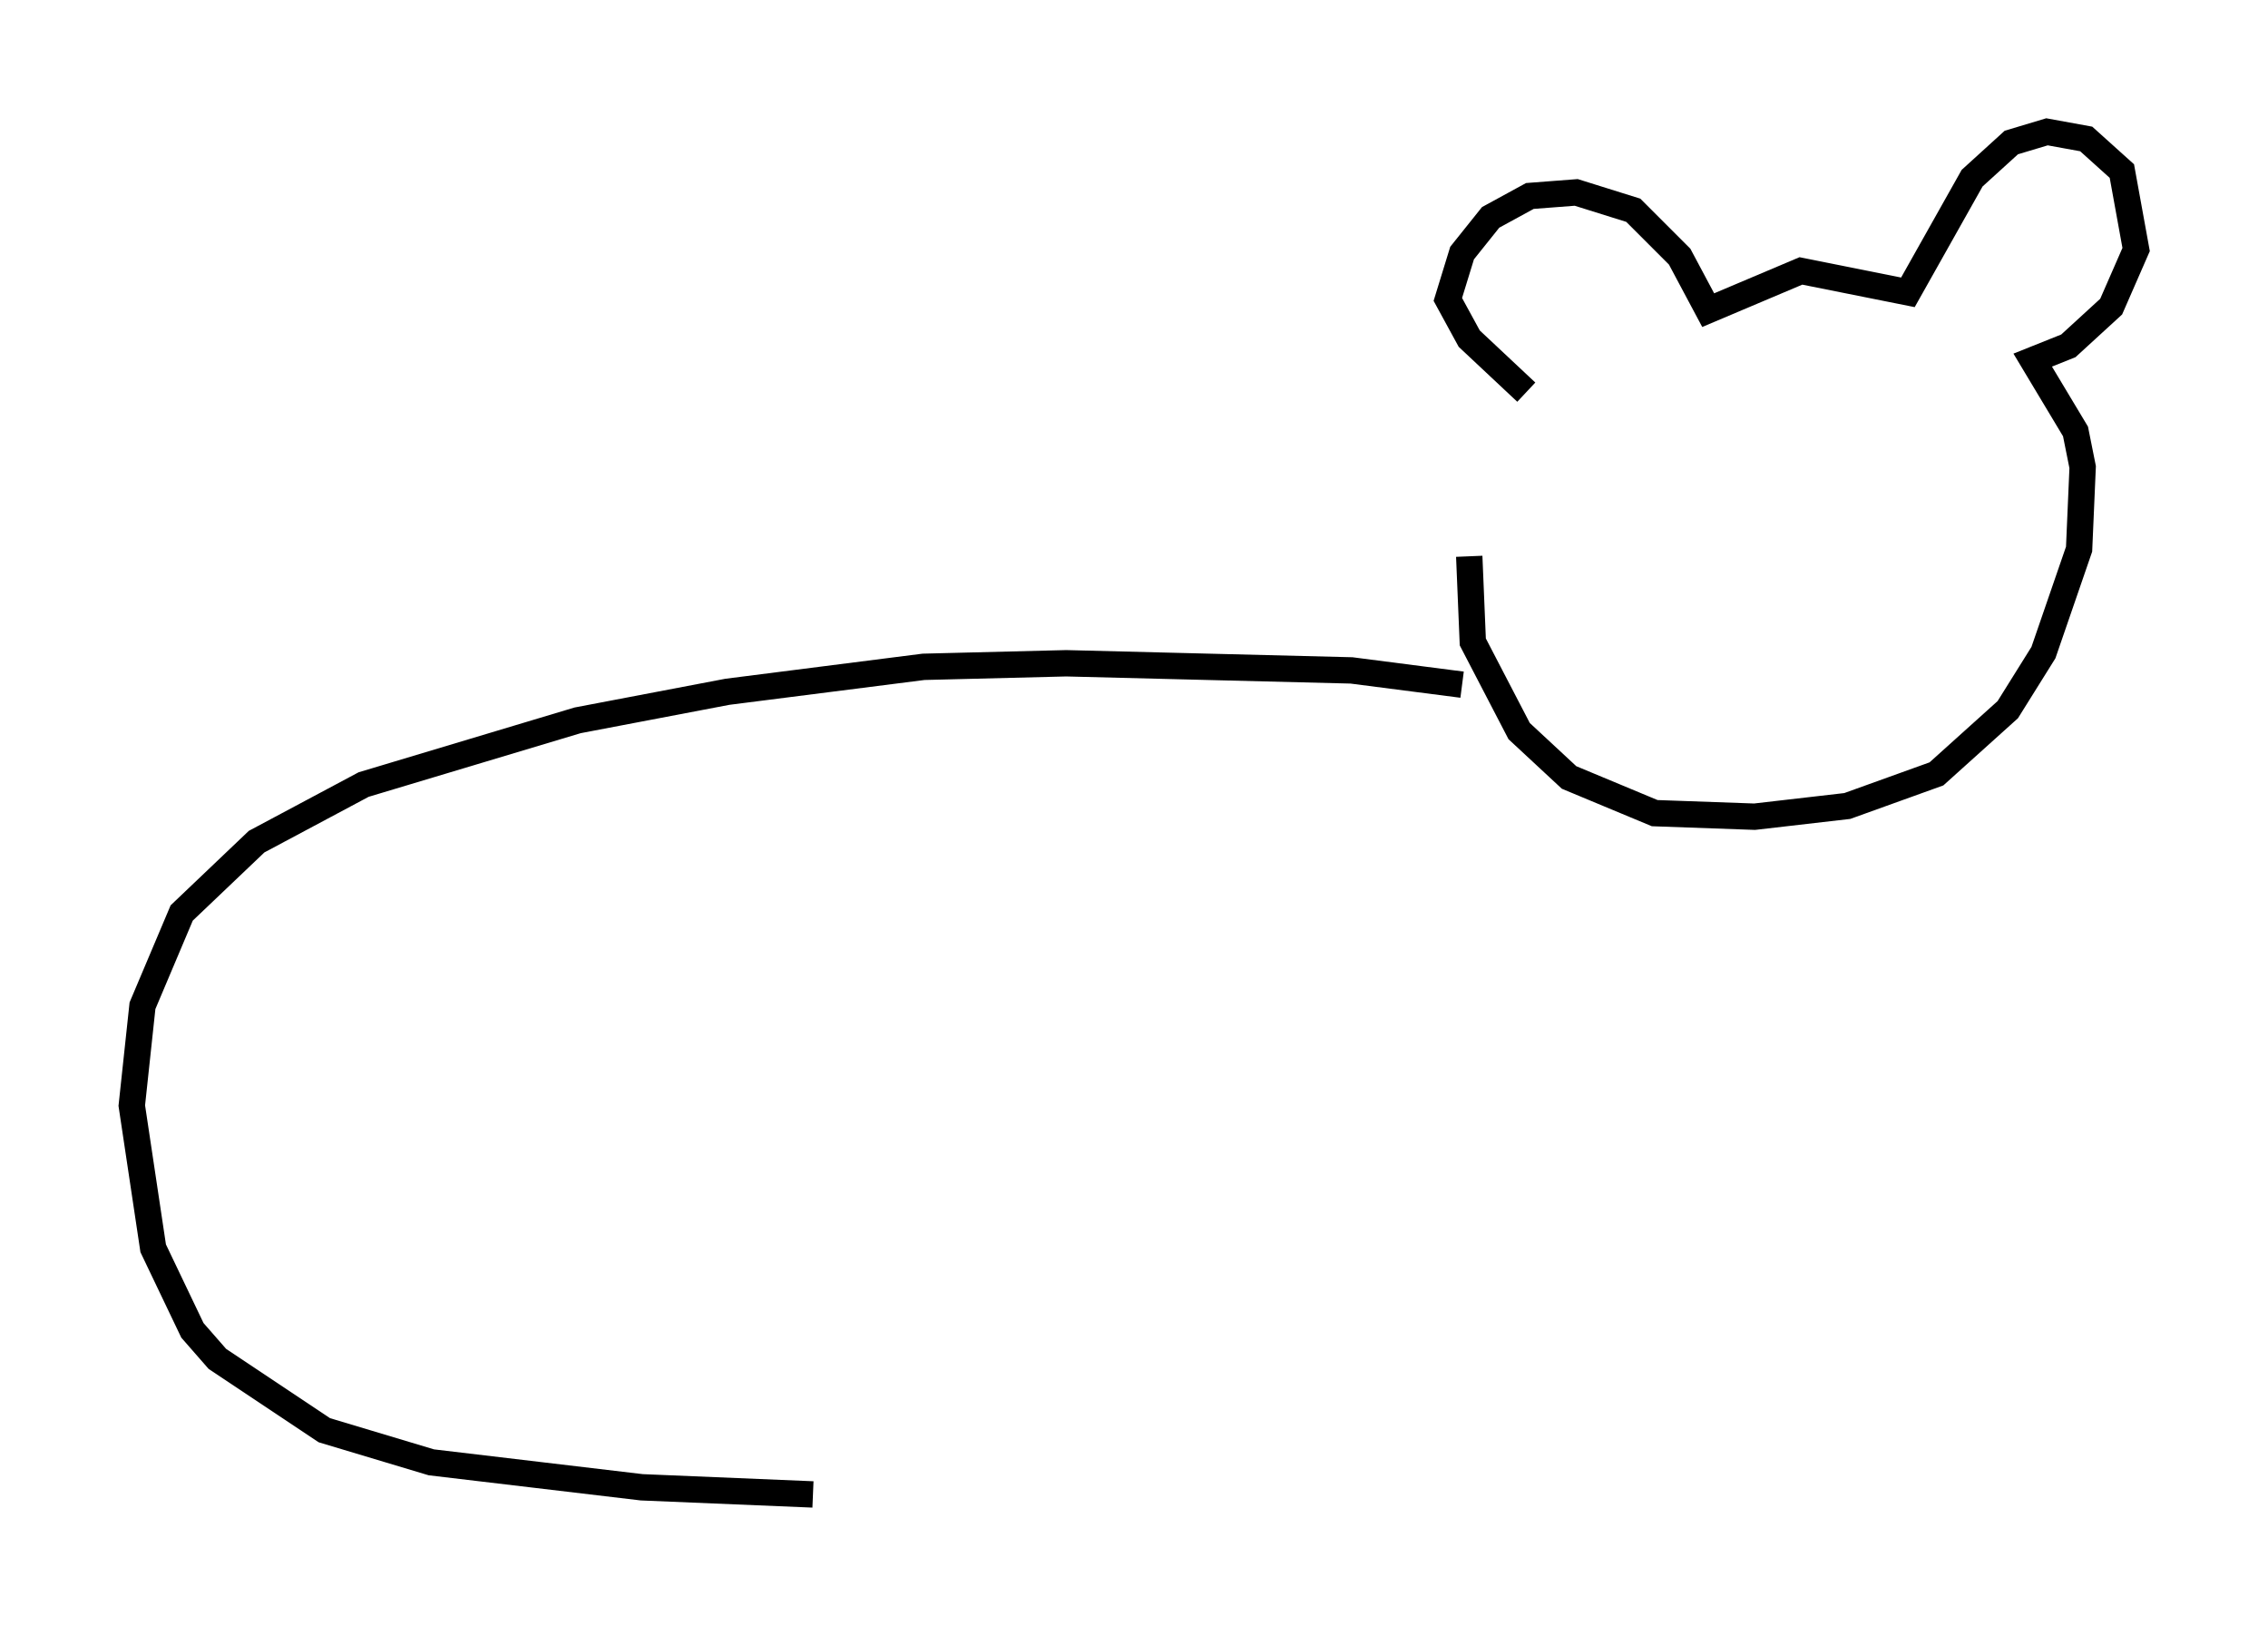 <?xml version="1.0" encoding="utf-8" ?>
<svg baseProfile="full" height="61.691" version="1.1" width="86.048" xmlns="http://www.w3.org/2000/svg" xmlns:ev="http://www.w3.org/2001/xml-events" xmlns:xlink="http://www.w3.org/1999/xlink"><defs /><rect fill="white" height="61.691" width="86.048" x="0" y="0" /><path d="M58.179, 13.254 m-2.436, 7.848 l0.135, 3.248 1.759, 3.383 l1.894, 1.759 3.248, 1.353 l3.789, 0.135 3.518, -0.406 l3.383, -1.218 2.706, -2.436 l1.353, -2.165 1.353, -3.924 l0.135, -3.112 -0.271, -1.353 l-1.624, -2.706 1.353, -0.541 l1.624, -1.488 0.947, -2.165 l-0.541, -2.977 -1.353, -1.218 l-1.488, -0.271 -1.353, 0.406 l-1.488, 1.353 -2.436, 4.33 l-4.059, -0.812 -3.518, 1.488 l-1.083, -2.03 -1.759, -1.759 l-2.165, -0.677 -1.759, 0.135 l-1.488, 0.812 -1.083, 1.353 l-0.541, 1.759 0.812, 1.488 l2.165, 2.03 m-2.436, 11.096 l-4.195, -0.541 -10.825, -0.271 l-5.413, 0.135 -7.442, 0.947 l-5.683, 1.083 -8.119, 2.436 l-4.059, 2.165 -2.842, 2.706 l-1.488, 3.518 -0.406, 3.789 l0.812, 5.413 1.488, 3.112 l0.947, 1.083 4.059, 2.706 l4.059, 1.218 7.984, 0.947 l6.495, 0.271 " fill="none" stroke="black" stroke-width="1" /></svg>